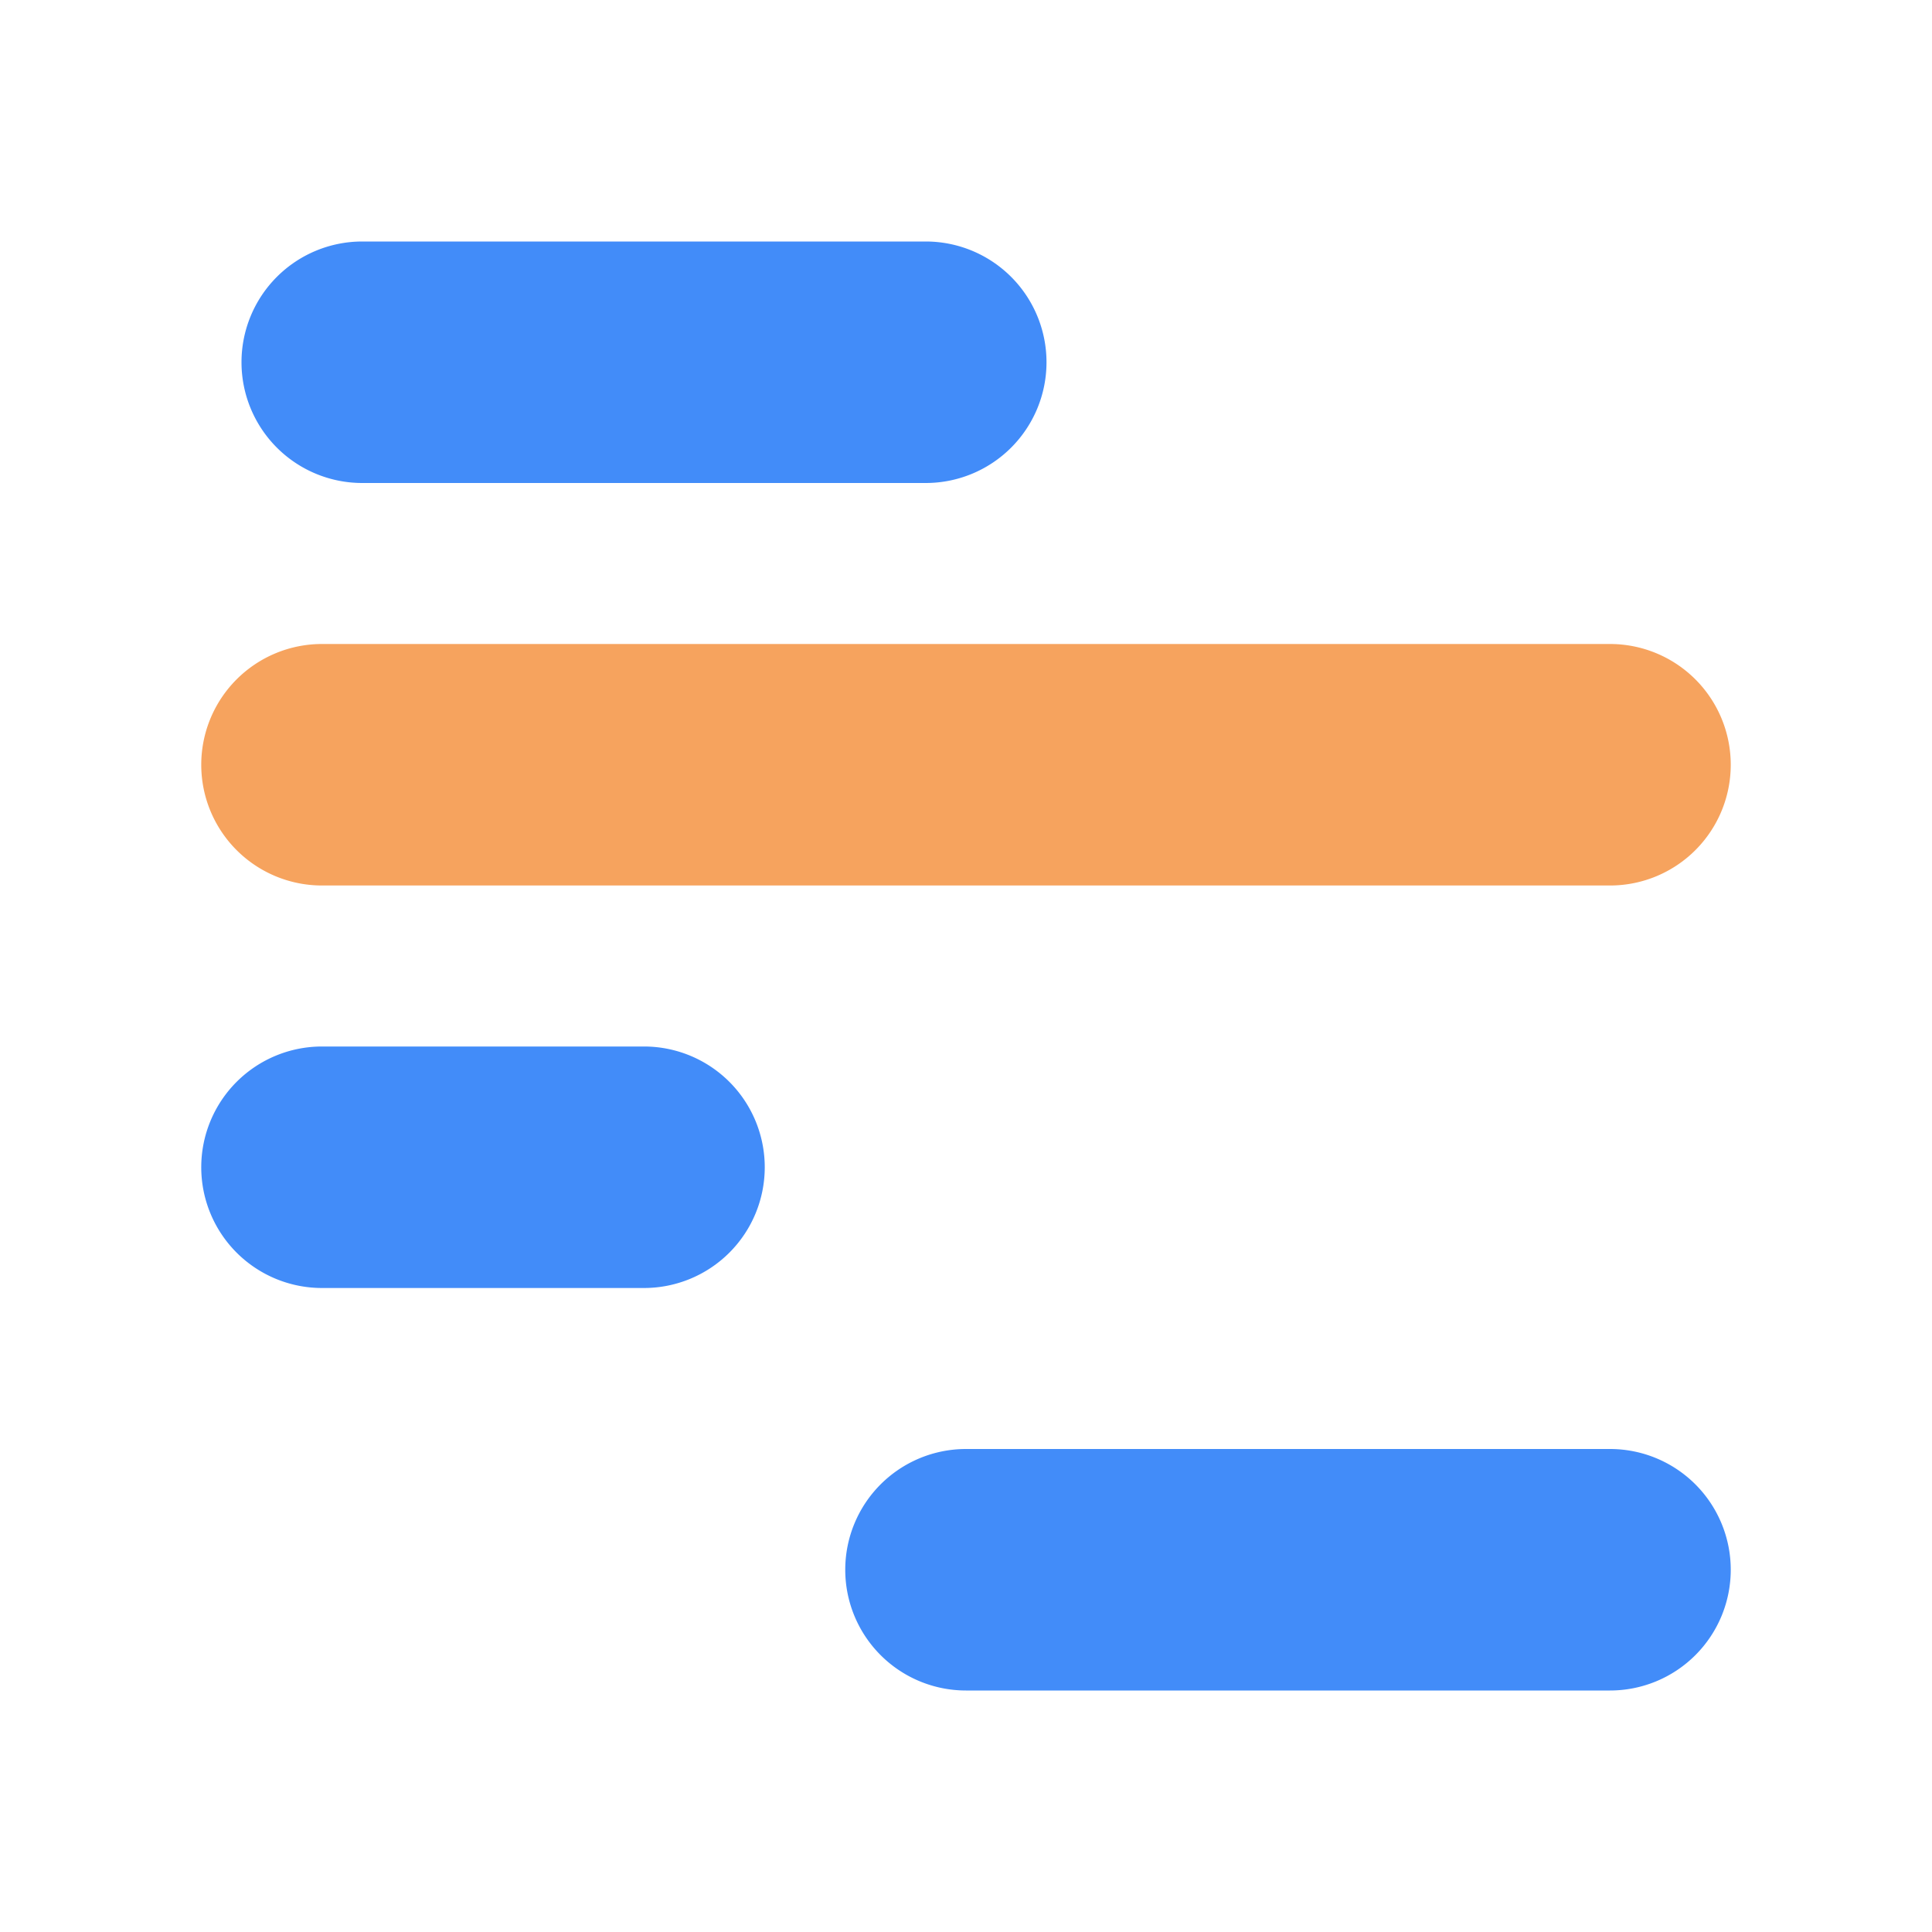 <svg xmlns="http://www.w3.org/2000/svg" viewBox="0 0 24 24"><defs><style>.a{fill:#428cf9;}.b{fill:#f6a35e;}</style></defs><path class="a" d="M4.5,3h7A1.5,1.5,0,0,1,13,4.5h0A1.5,1.5,0,0,1,11.5,6h-7A1.5,1.5,0,0,1,3,4.5H3A1.5,1.5,0,0,1,4.5,3Z"/><path class="b" d="M4,8H20a1.5,1.5,0,0,1,1.5,1.5h0A1.5,1.5,0,0,1,20,11H4A1.5,1.5,0,0,1,2.5,9.5h0A1.5,1.5,0,0,1,4,8Z"/><path class="a" d="M4,13H8a1.5,1.5,0,0,1,1.5,1.5h0A1.5,1.5,0,0,1,8,16H4a1.5,1.5,0,0,1-1.5-1.5h0A1.5,1.5,0,0,1,4,13Z"/><path class="a" d="M12,18h8a1.5,1.5,0,0,1,1.5,1.5h0A1.5,1.5,0,0,1,20,21H12a1.5,1.5,0,0,1-1.5-1.5h0A1.5,1.5,0,0,1,12,18Z"/></svg>